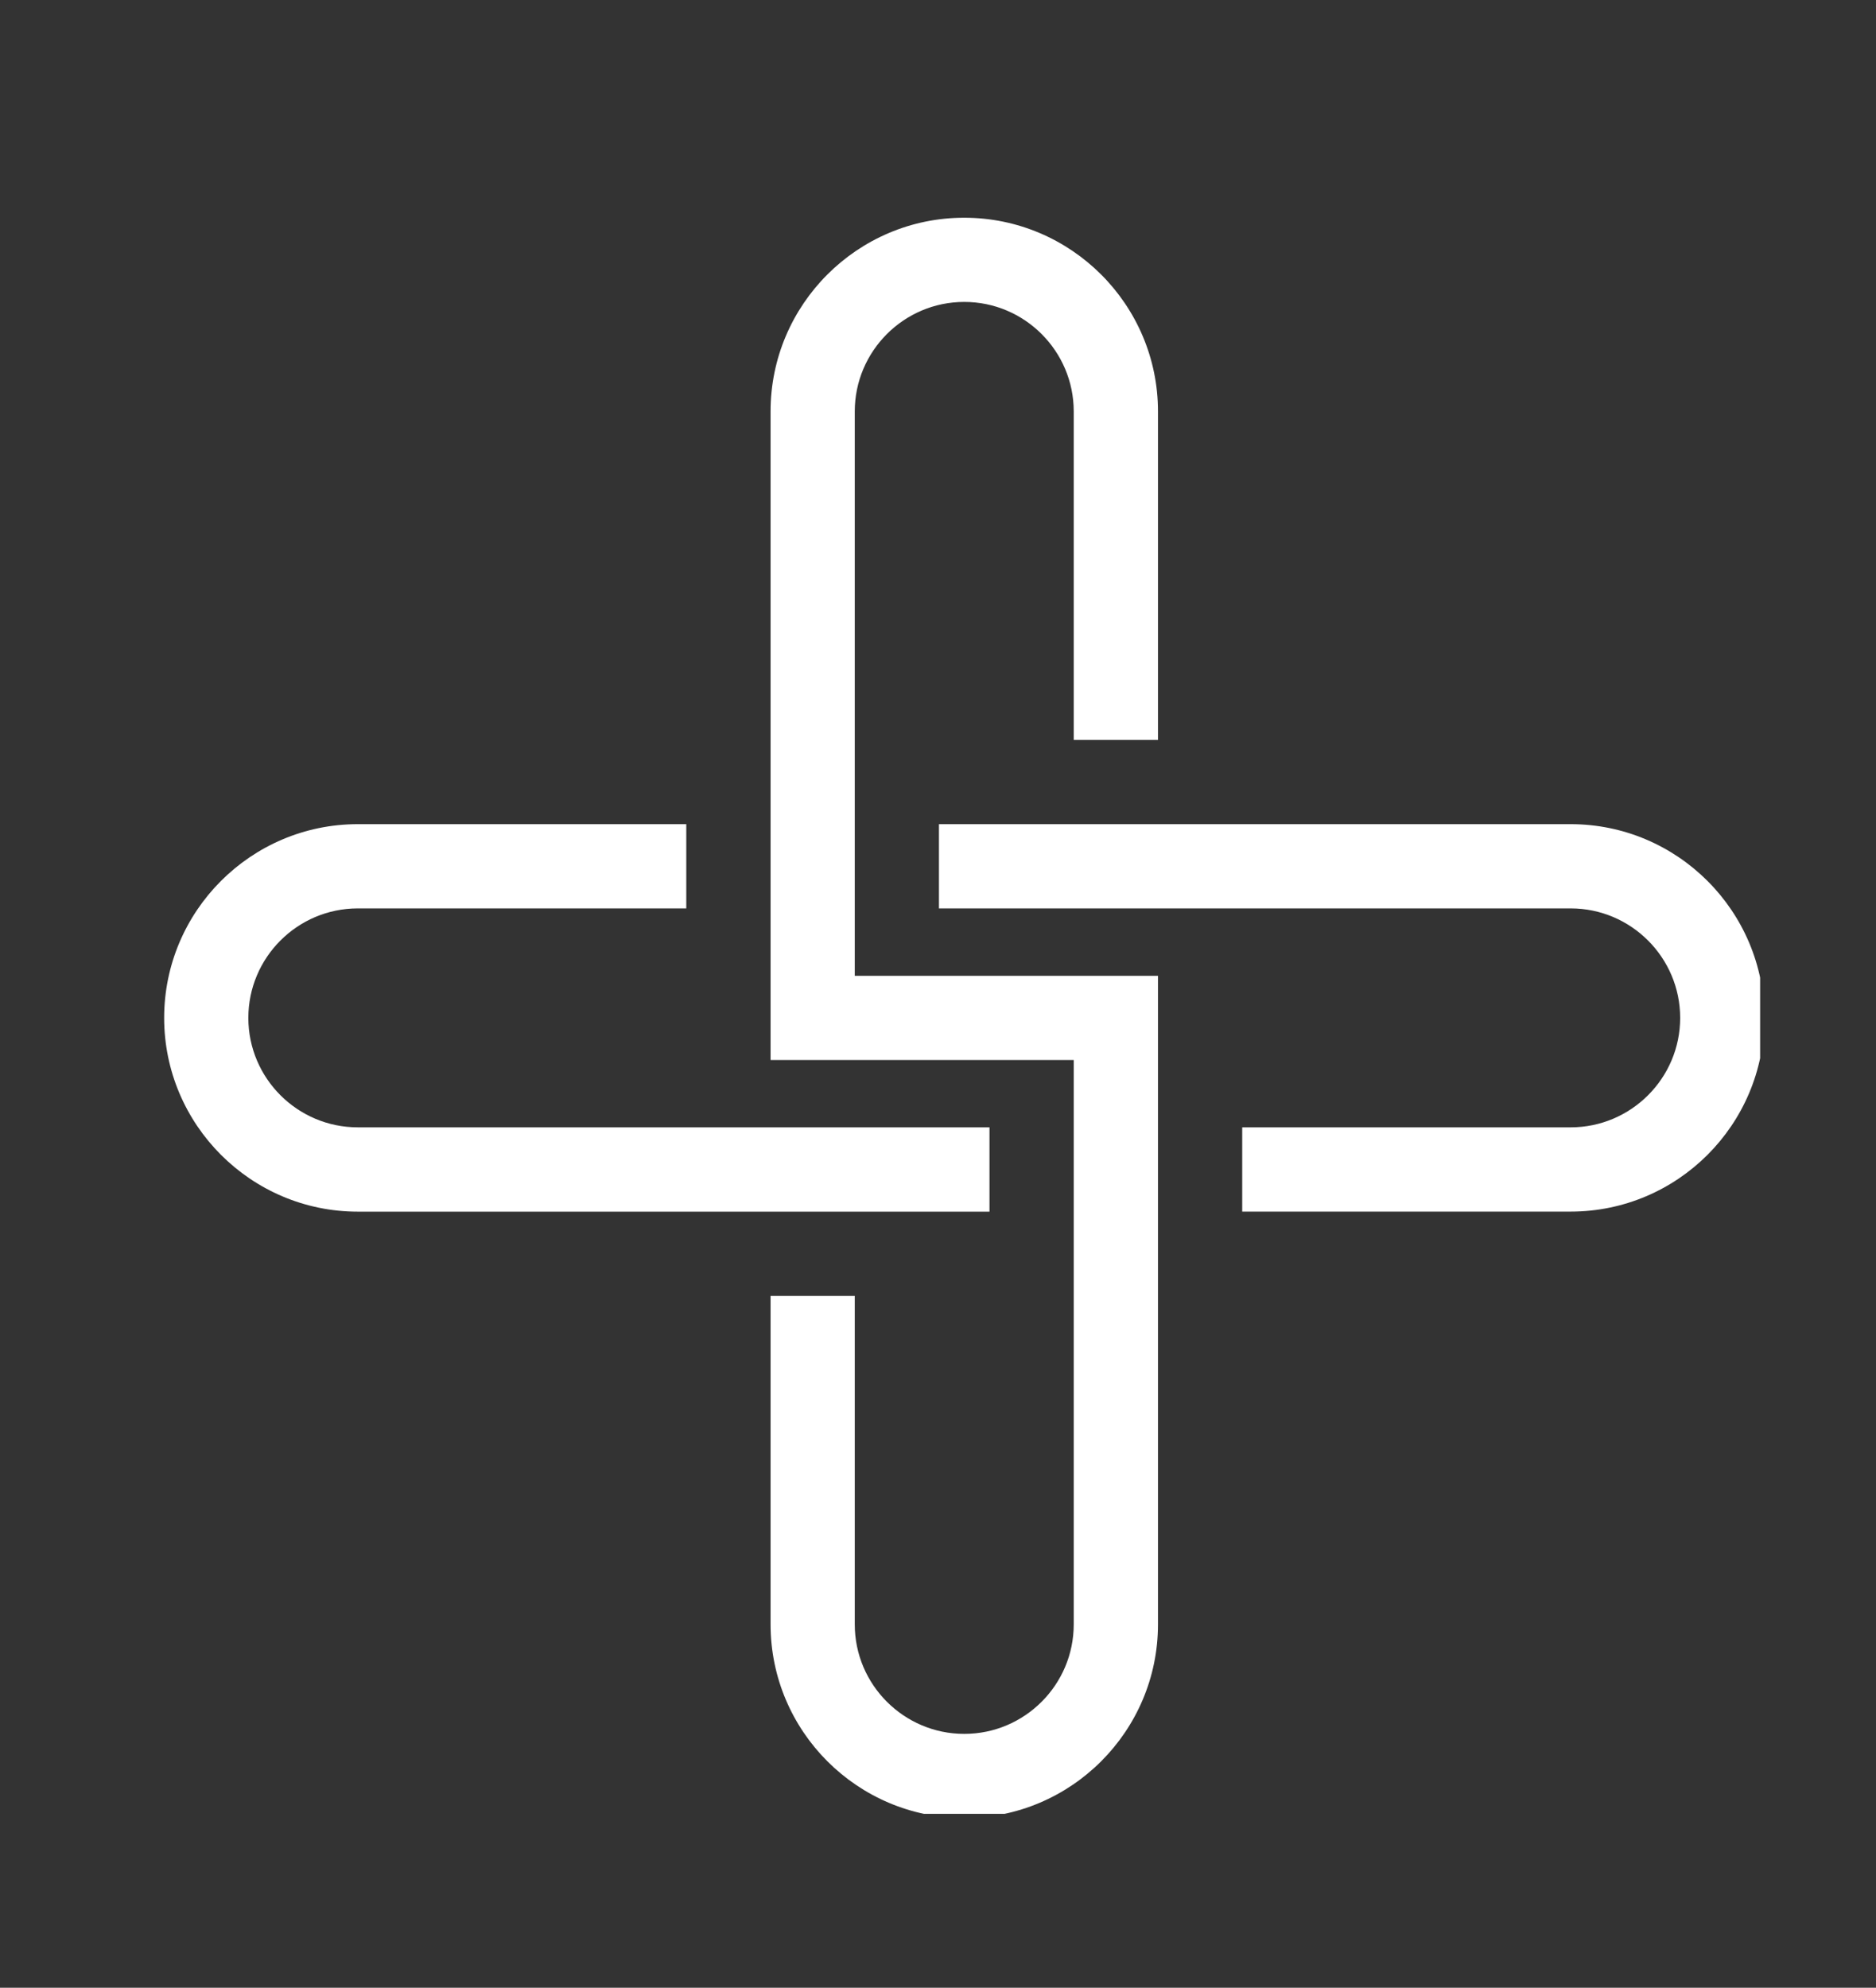 <?xml version="1.0" encoding="UTF-8" standalone="no"?>
<!DOCTYPE svg PUBLIC "-//W3C//DTD SVG 1.1//EN" "http://www.w3.org/Graphics/SVG/1.1/DTD/svg11.dtd">
<svg width="100%" height="100%" viewBox="0 0 185 196" version="1.1" xmlns="http://www.w3.org/2000/svg" xmlns:xlink="http://www.w3.org/1999/xlink" xml:space="preserve" xmlns:serif="http://www.serif.com/" style="fill-rule:evenodd;clip-rule:evenodd;stroke-linejoin:round;stroke-miterlimit:2;">
    <rect x="0" y="0" width="185" height="196" fill="#333333" stroke="none"/>
    <g transform="matrix(1,0,0,1,-140,-412)">
        <clipPath id="_clip1">
            <rect x="156.188" y="492" width="157.385" height="40"/>
        </clipPath>
        <g clip-path="url(#_clip1)">
            <path d="M313.99,512.37C313.99,522.901 305.417,531.469 294.891,531.469L262.5,531.469L262.5,523.161L294.891,523.161C300.839,523.161 305.688,518.318 305.688,512.37C305.688,506.417 300.839,501.573 294.891,501.573L232.594,501.573L232.594,493.266L294.885,493.266C305.417,493.266 313.99,501.839 313.99,512.37ZM237.578,523.161L175.286,523.161C169.333,523.161 164.49,518.318 164.49,512.37C164.49,506.417 169.333,501.573 175.286,501.573L207.677,501.573L207.677,493.266L175.286,493.266C164.755,493.266 156.188,501.839 156.188,512.37C156.188,522.896 164.755,531.474 175.286,531.474L237.578,531.474L237.578,523.161Z" style="fill:white;fill-rule:nonzero;"/>
        </g>
    </g>
    <g transform="matrix(1,0,0,1,-140,-412)">
        <clipPath id="_clip2">
            <rect x="214.667" y="433.469" width="40" height="157.385"/>
        </clipPath>
        <g clip-path="url(#_clip2)">
            <path d="M224.286,508.219L254.193,508.219L254.193,572.172C254.193,582.708 245.62,591.271 235.089,591.271C224.557,591.271 215.99,582.703 215.99,572.172L215.99,539.781L224.292,539.781L224.292,572.172C224.292,578.125 229.141,582.969 235.089,582.969C241.042,582.969 245.885,578.125 245.885,572.172L245.885,516.521L215.99,516.521L215.99,452.568C215.984,442.042 224.557,433.469 235.083,433.469C245.62,433.469 254.193,442.042 254.193,452.568L254.193,484.958L245.885,484.958L245.885,452.568C245.885,446.62 241.042,441.771 235.089,441.771C229.141,441.771 224.292,446.62 224.292,452.568L224.292,508.219L224.286,508.219Z" style="fill:white;fill-rule:nonzero;"/>
        </g>
    </g>
</svg>
